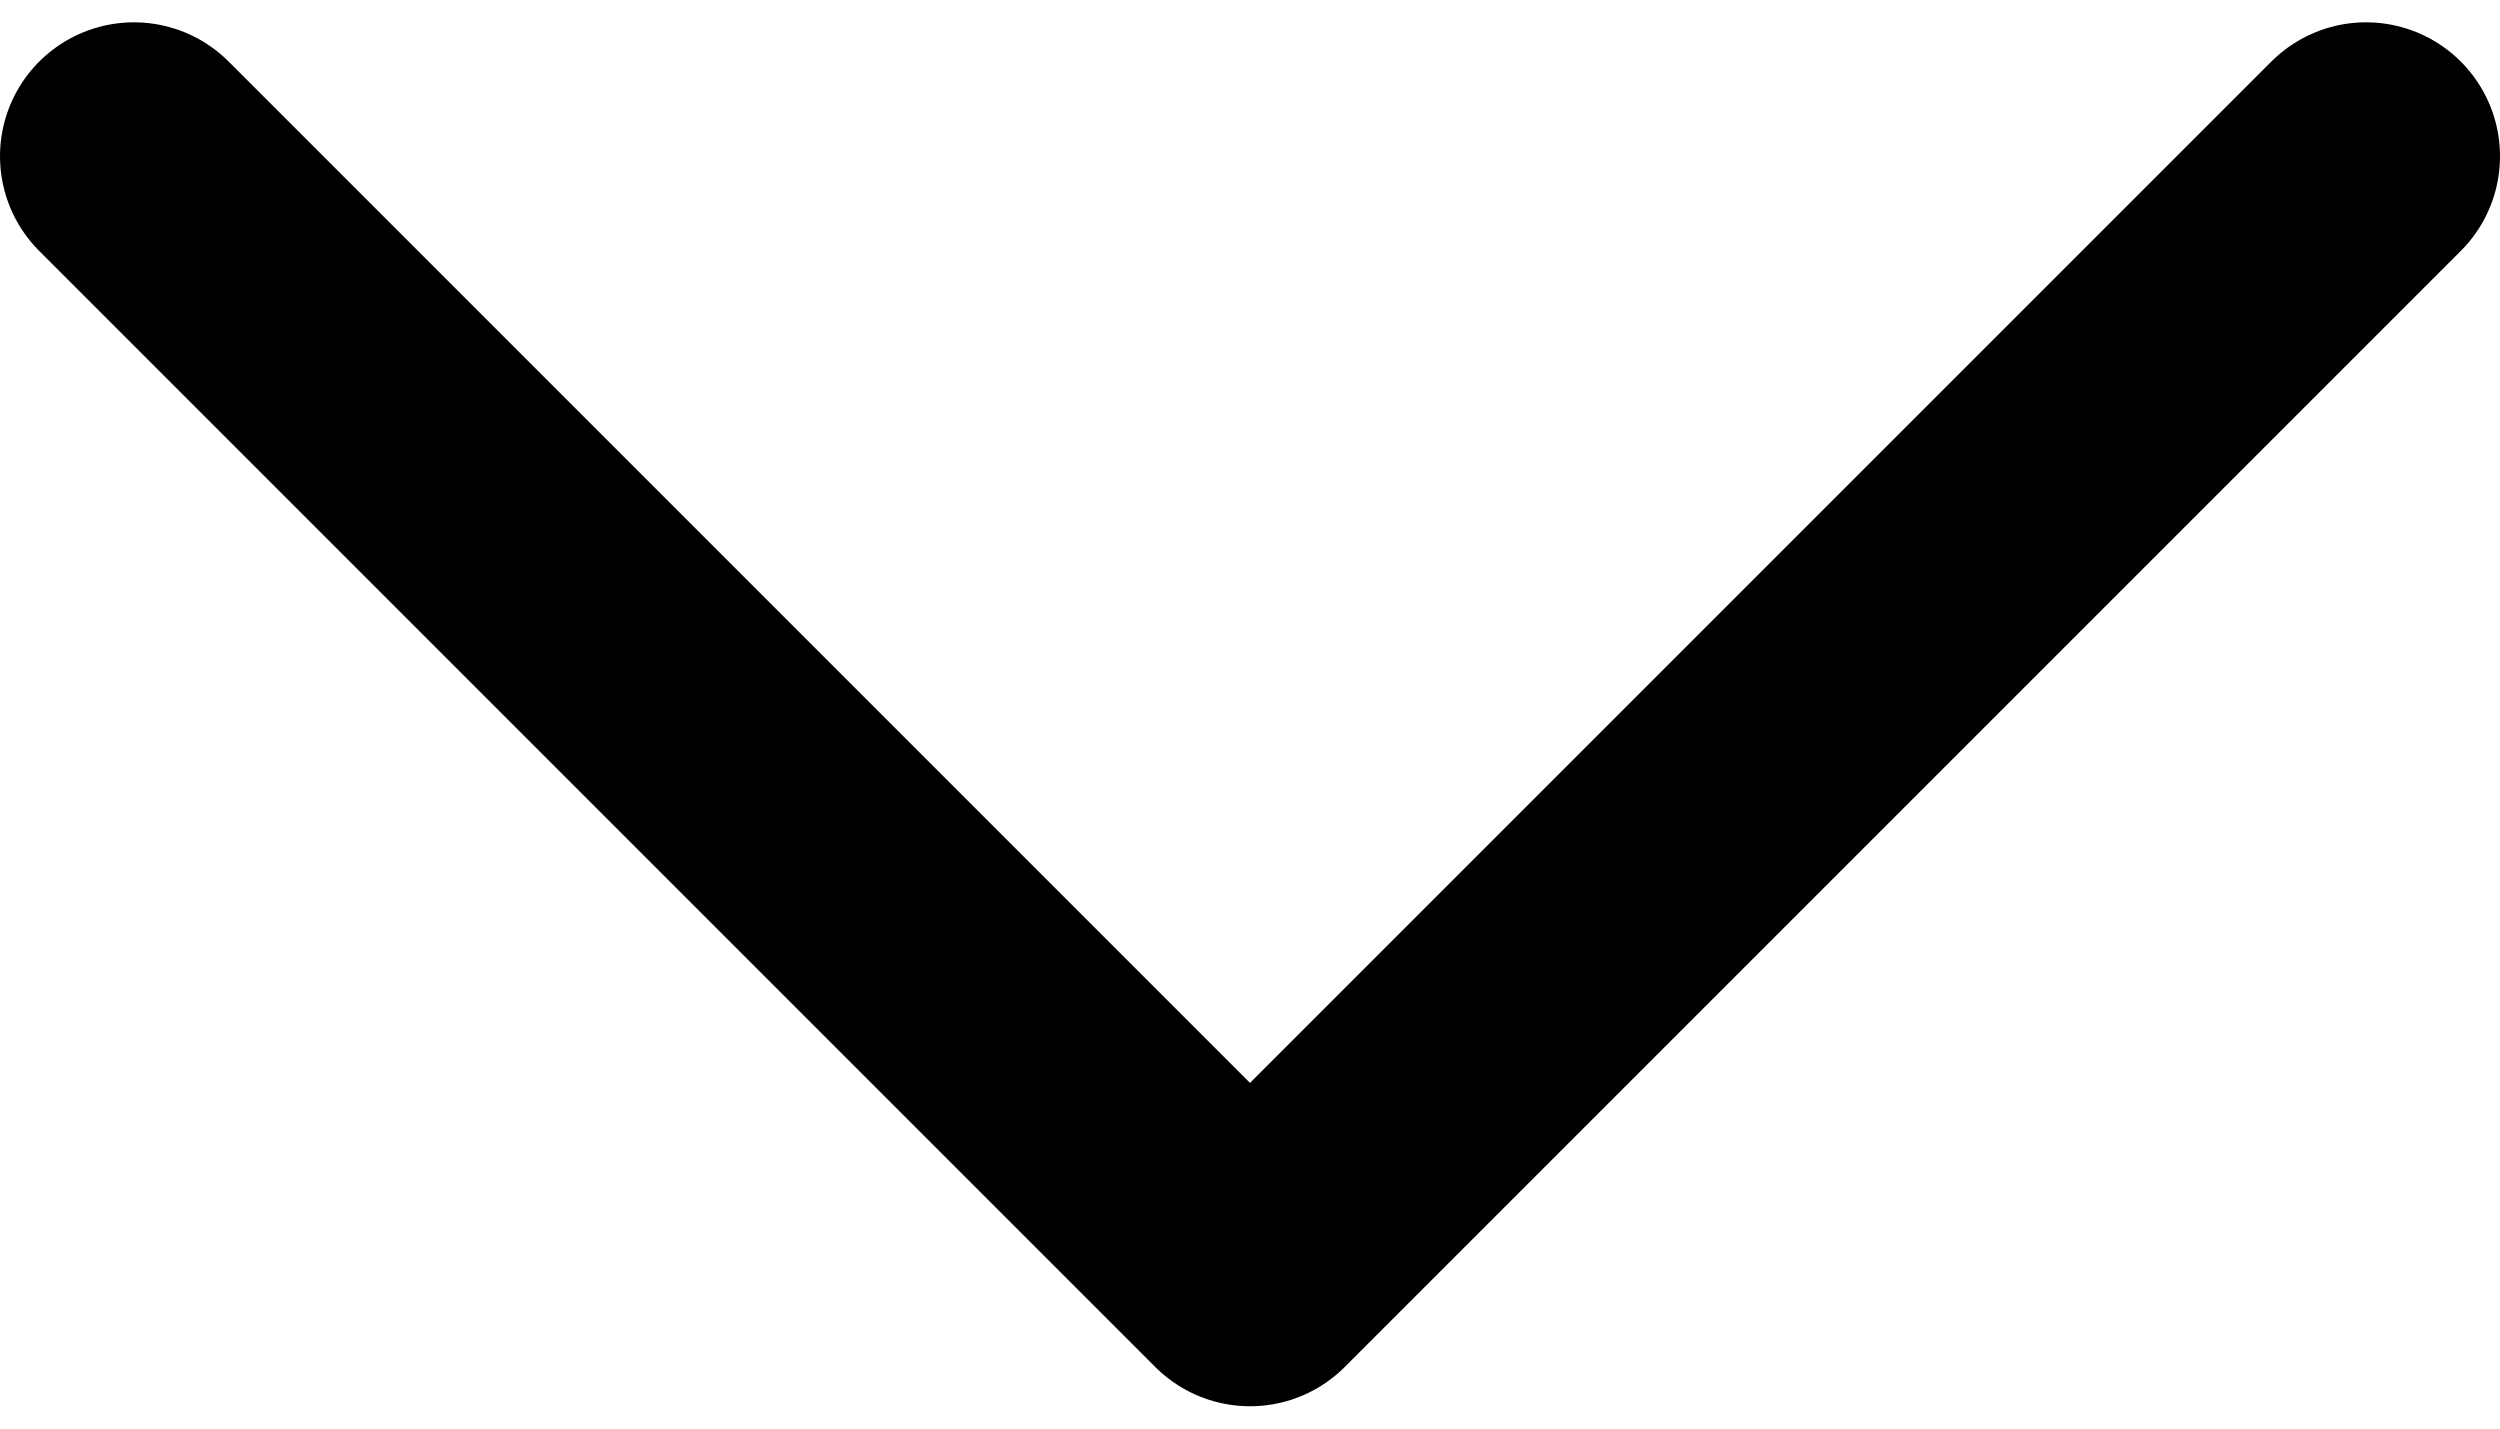 <svg width="14" height="8" viewBox="0 0 14 8" fill="none"
    xmlns="http://www.w3.org/2000/svg">
    <path d="M0.75 0.875L7 7.125L13.25 0.875" stroke="currentColor" stroke-width="1.5" stroke-linecap="round" stroke-linejoin="round"/>
</svg>
